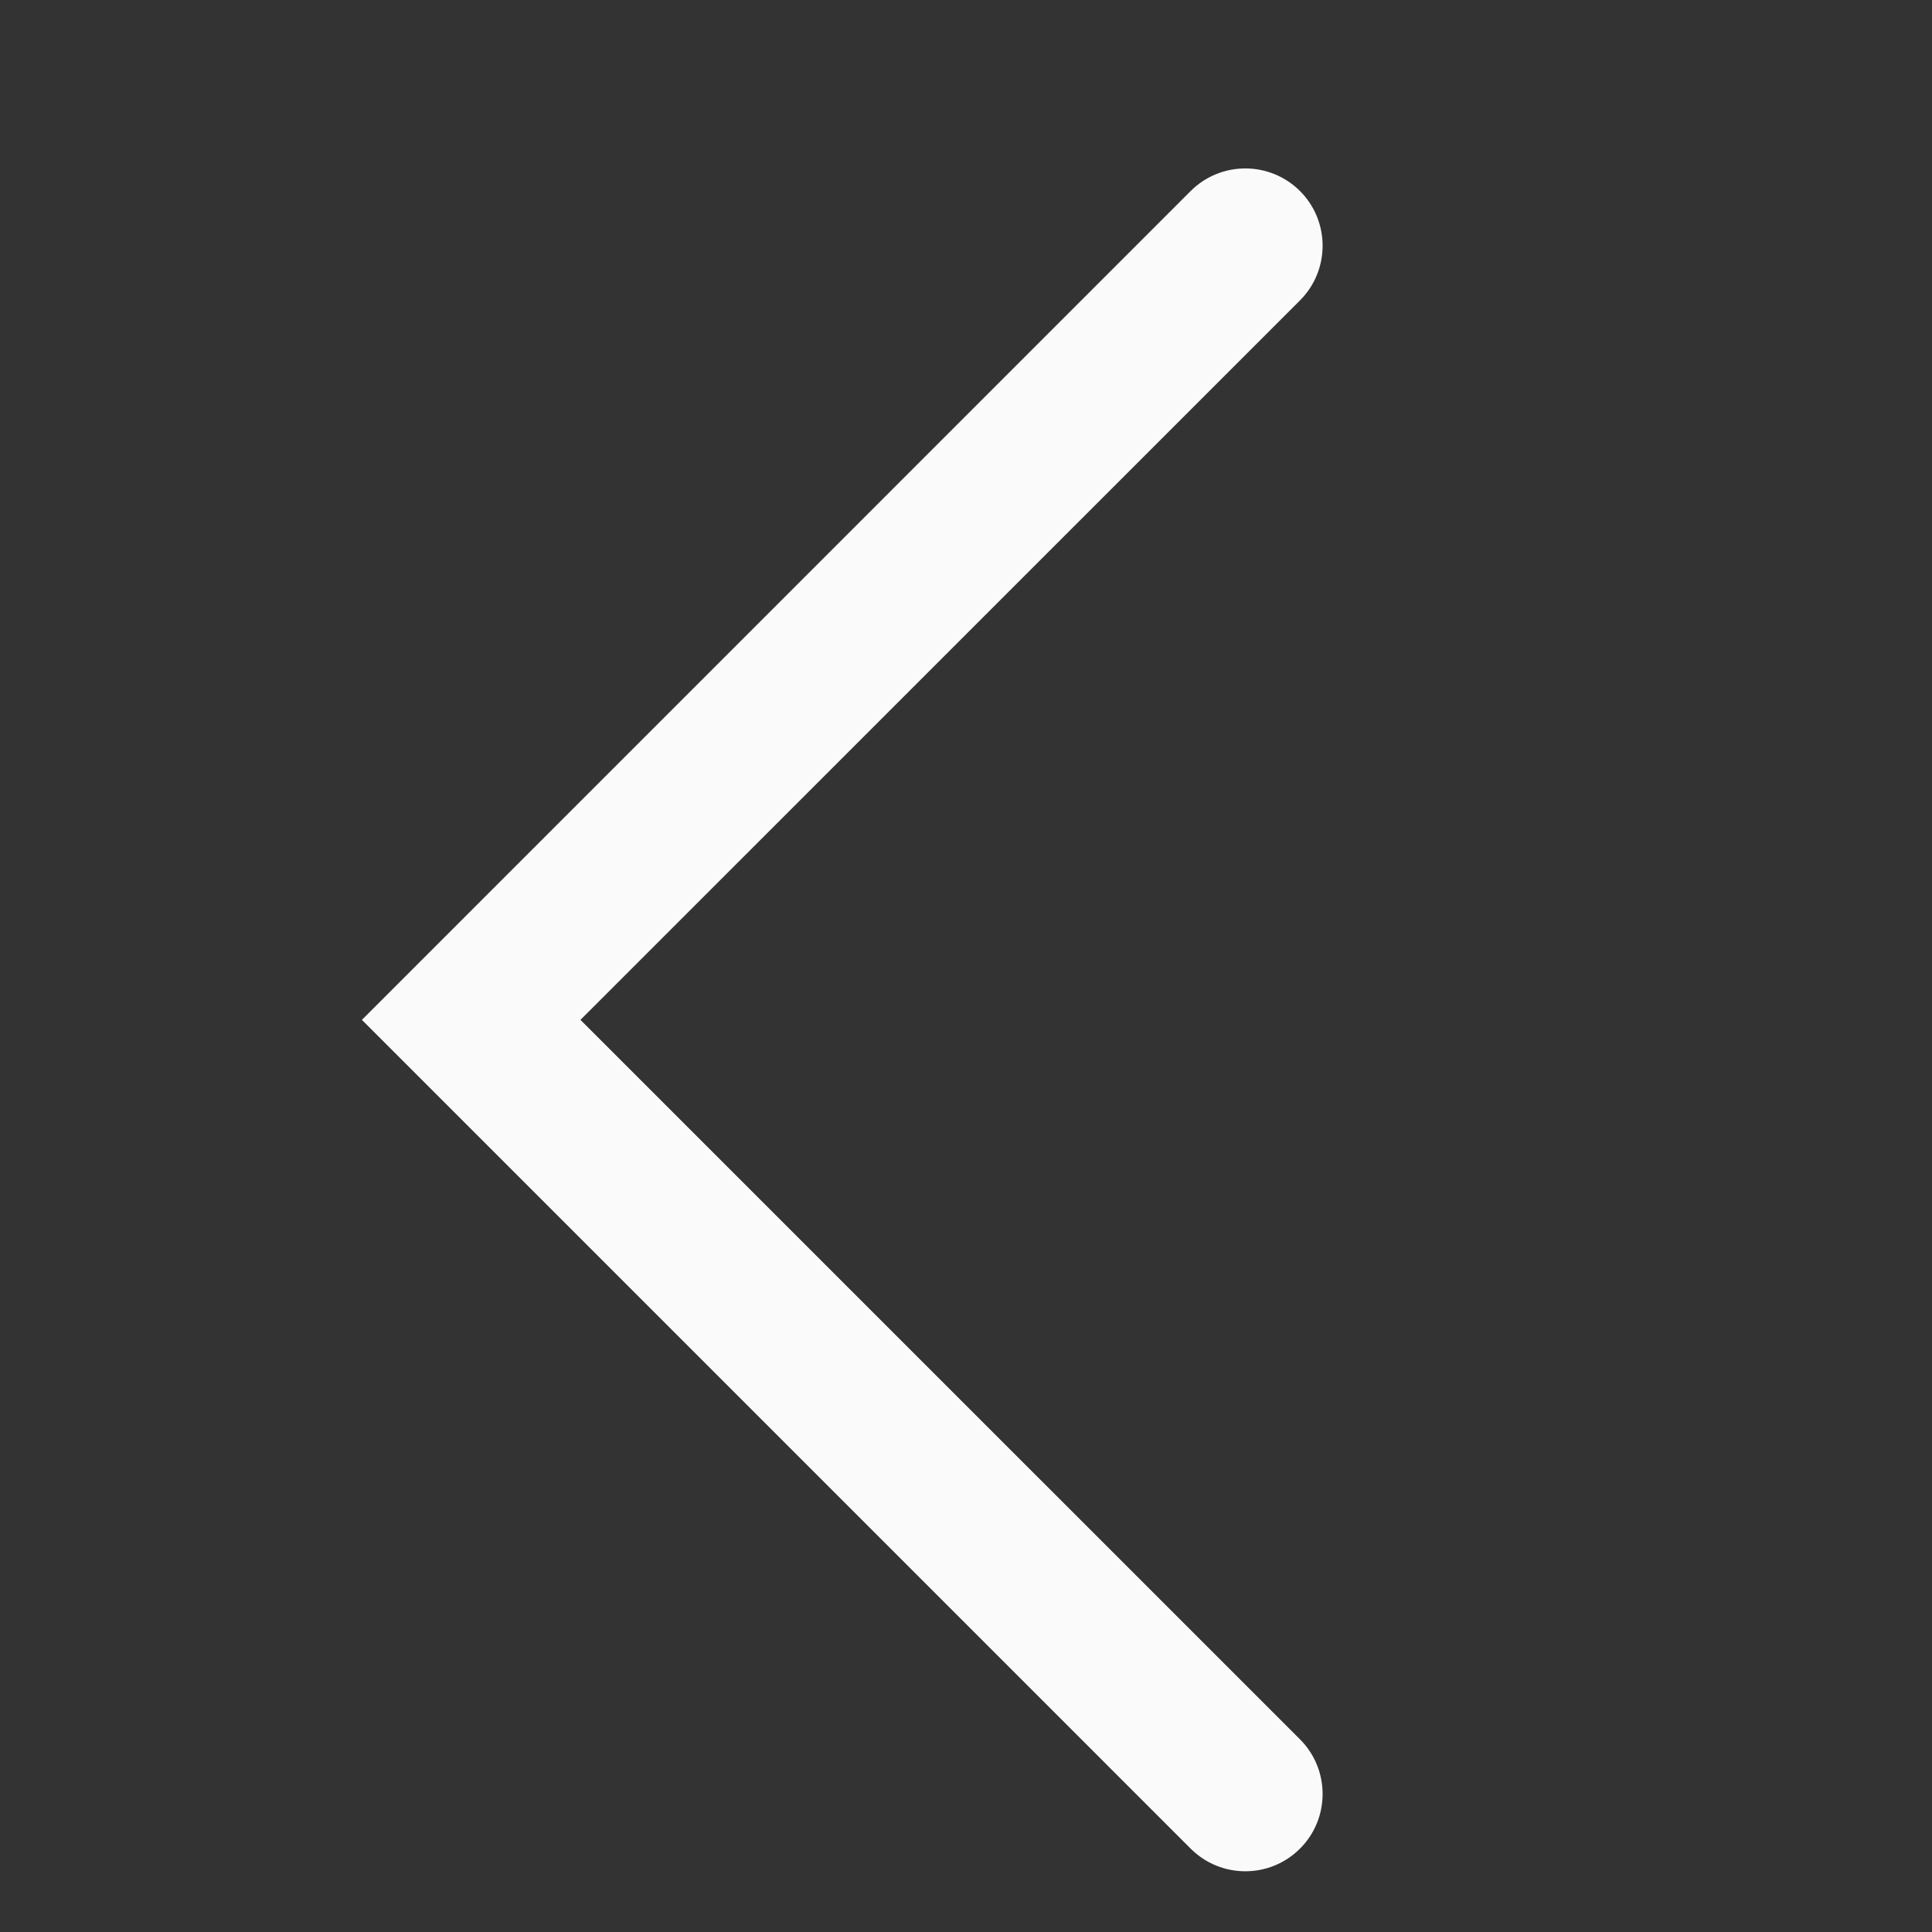 <svg width="25" height="25" viewBox="0 0 25 25" fill="none" xmlns="http://www.w3.org/2000/svg">
<rect x="0" y="0" width="25" height="25" fill="#333333" stroke="none"/>
<path fill-rule="evenodd" clip-rule="evenodd" d="M16.822 2.472C16.431 2.082 15.798 2.082 15.407 2.472L4.683 13.197L15.407 23.921C15.798 24.312 16.431 24.312 16.822 23.921C17.212 23.531 17.212 22.898 16.822 22.507L7.511 13.197L16.822 3.887C17.212 3.496 17.212 2.863 16.822 2.472Z" fill="#FAFAFA"/>
</svg>
